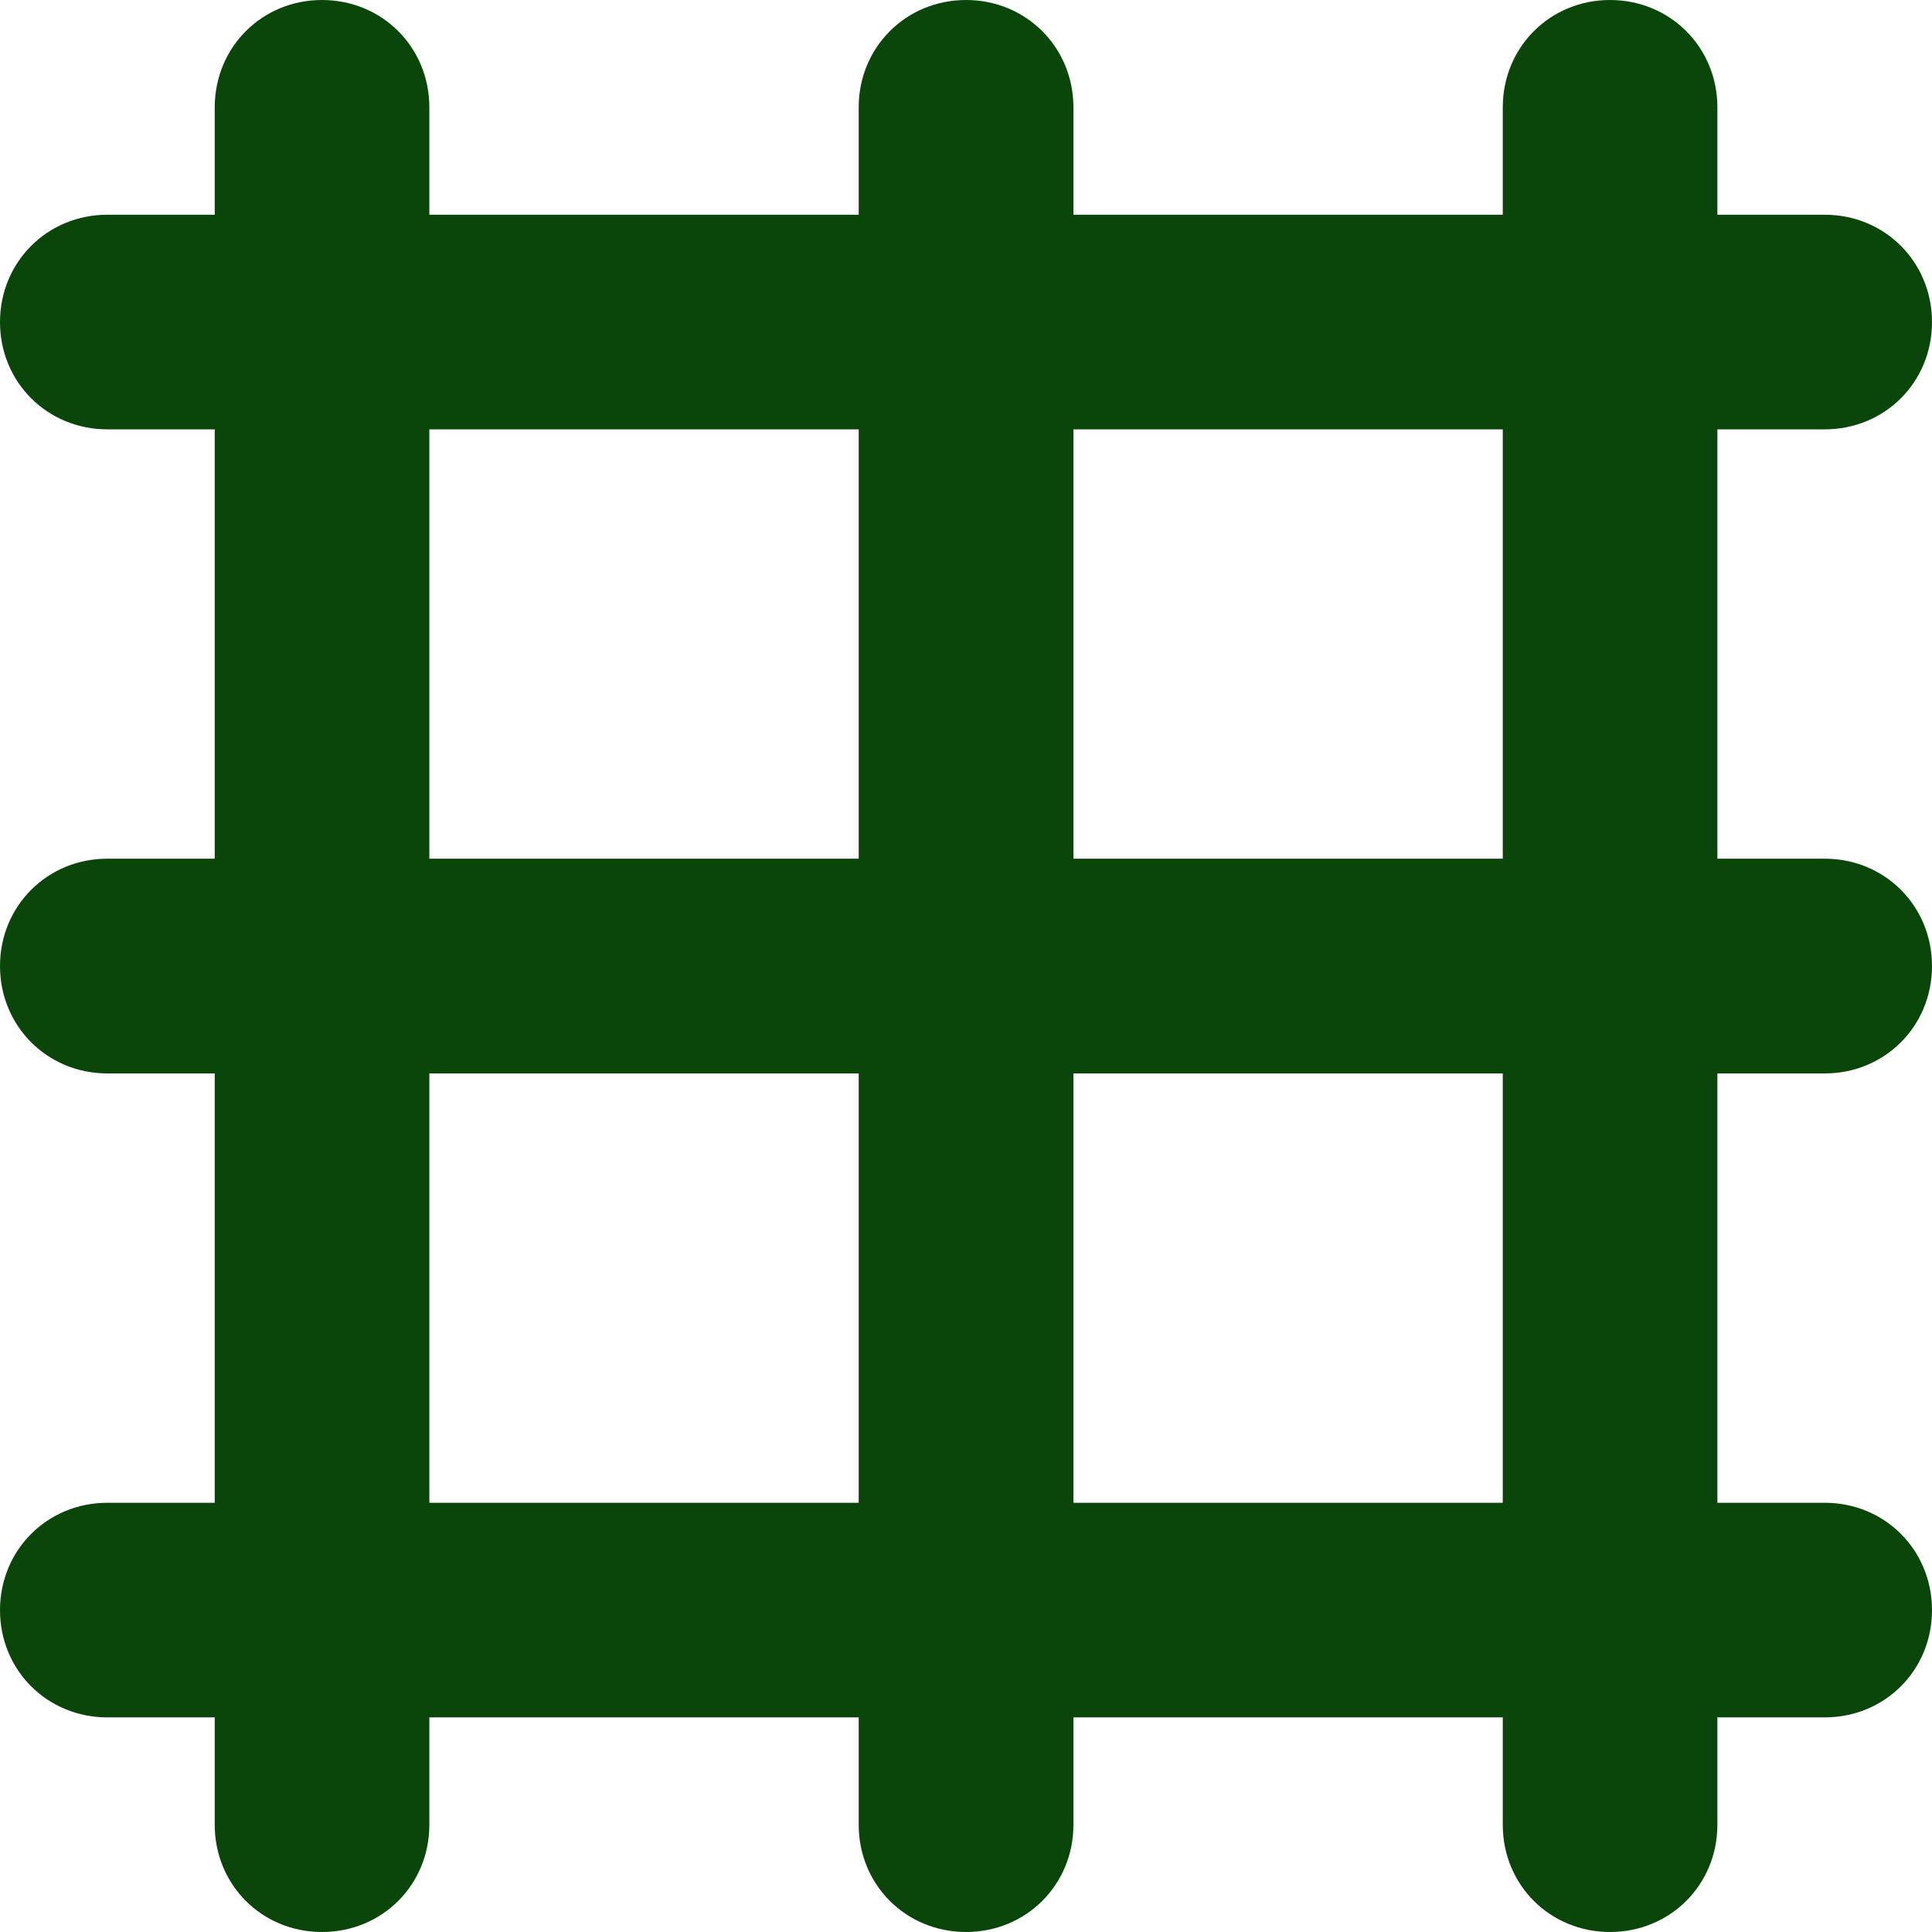 <svg width="16.105" height="16.105" viewBox="0 0 16.105 16.105" fill="none" xmlns="http://www.w3.org/2000/svg" xmlns:xlink="http://www.w3.org/1999/xlink">
	<defs/>
	<path id="Union" d="M3.579 0.895L3.579 1.79L7.158 1.79L7.158 0.895C7.158 0.394 7.552 0 8.053 0C8.554 0 8.948 0.394 8.948 0.895L8.948 1.79L12.527 1.79L12.527 0.895C12.527 0.394 12.92 0 13.421 0C13.922 0 14.316 0.394 14.316 0.895L14.316 1.79L15.211 1.79C15.712 1.79 16.105 2.184 16.105 2.685C16.105 3.186 15.712 3.579 15.211 3.579L14.316 3.579L14.316 7.158L15.211 7.158C15.712 7.158 16.105 7.552 16.105 8.053C16.105 8.554 15.712 8.948 15.211 8.948L14.316 8.948L14.316 12.527L15.211 12.527C15.712 12.527 16.105 12.921 16.105 13.422C16.105 13.923 15.712 14.316 15.211 14.316L14.316 14.316L14.316 15.211C14.316 15.712 13.922 16.105 13.421 16.105C12.92 16.105 12.527 15.712 12.527 15.211L12.527 14.316L8.948 14.316L8.948 15.211C8.948 15.712 8.554 16.105 8.053 16.105C7.552 16.105 7.158 15.712 7.158 15.211L7.158 14.316L3.579 14.316L3.579 15.211C3.579 15.712 3.186 16.105 2.684 16.105C2.183 16.105 1.79 15.712 1.79 15.211L1.79 14.316L0.895 14.316C0.394 14.316 0 13.923 0 13.422C0 12.921 0.394 12.527 0.895 12.527L1.79 12.527L1.79 8.948L0.895 8.948C0.394 8.948 0 8.554 0 8.053C0 7.552 0.394 7.158 0.895 7.158L1.79 7.158L1.79 3.579L0.895 3.579C0.394 3.579 0 3.186 0 2.685C0 2.184 0.394 1.79 0.895 1.79L1.79 1.79L1.79 0.895C1.79 0.394 2.183 0 2.684 0C3.186 0 3.579 0.394 3.579 0.895ZM3.579 3.579L3.579 7.158L7.158 7.158L7.158 3.579L3.579 3.579ZM8.948 3.579L8.948 7.158L12.527 7.158L12.527 3.579L8.948 3.579ZM12.527 8.948L8.948 8.948L8.948 12.527L12.527 12.527L12.527 8.948ZM7.158 12.527L7.158 8.948L3.579 8.948L3.579 12.527L7.158 12.527Z" clip-rule="evenodd" fill="#0A460A" fill-opacity="1" fill-rule="evenodd"/>
</svg>
